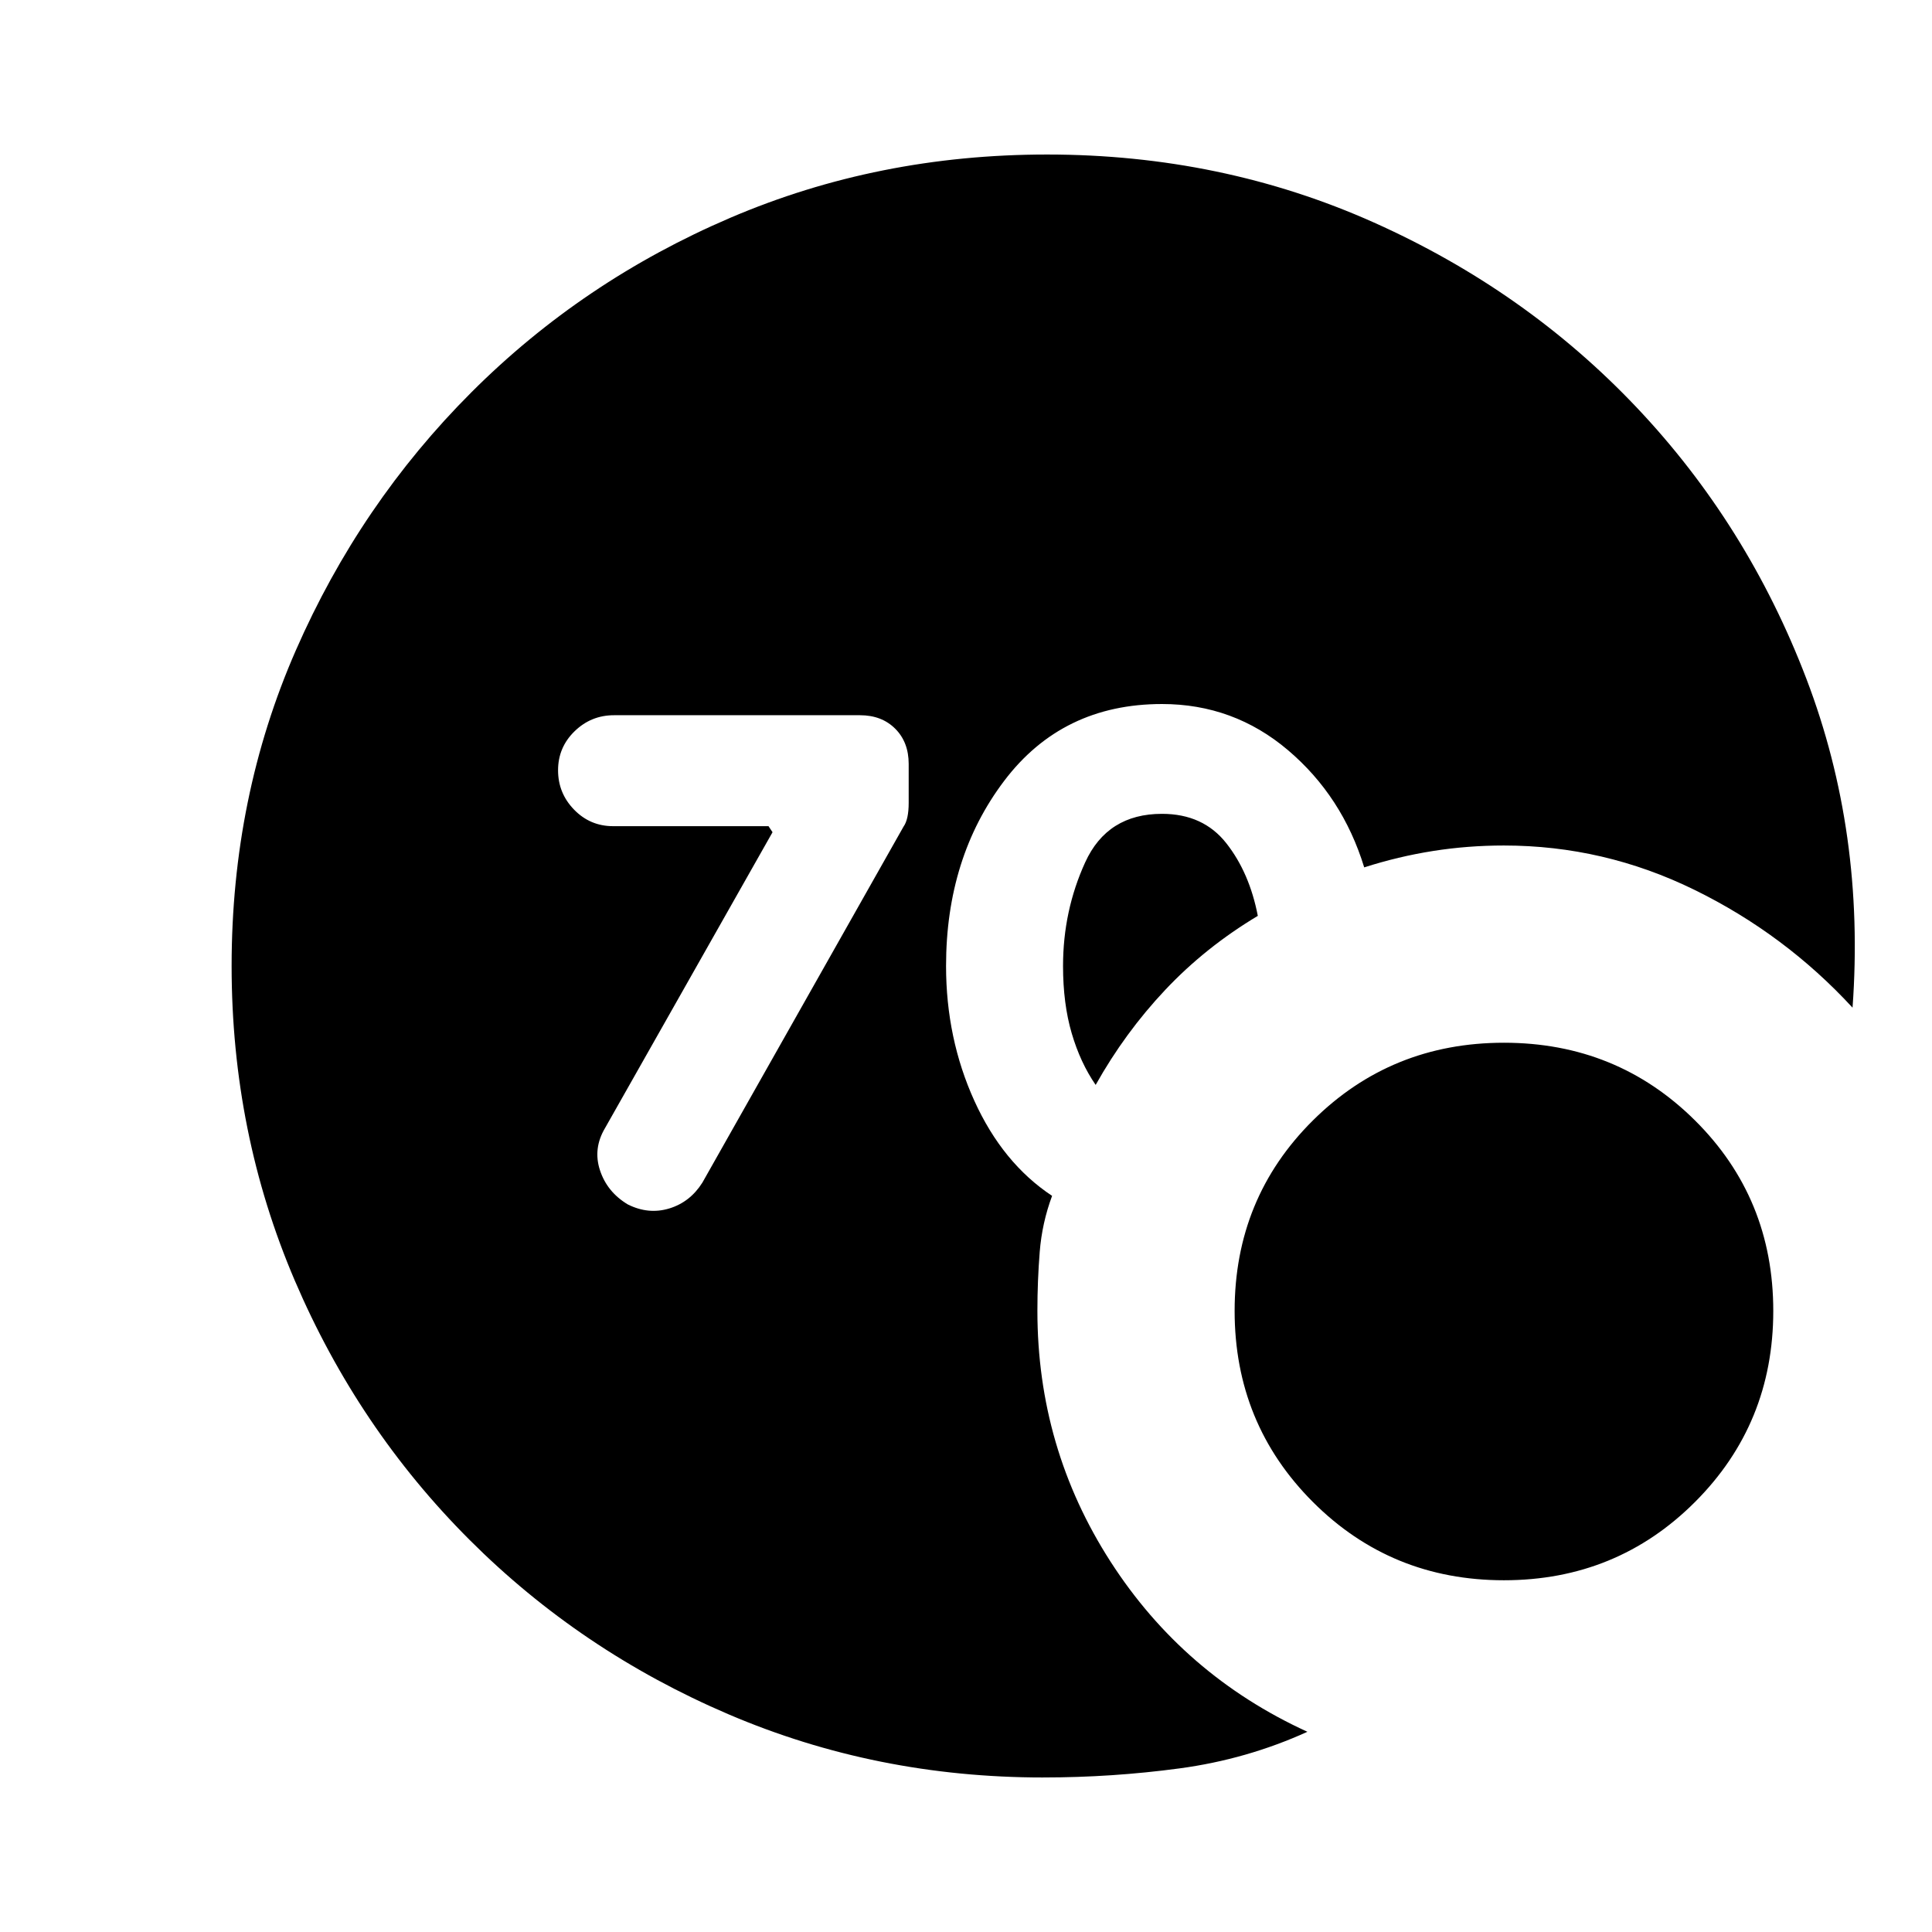 <svg xmlns="http://www.w3.org/2000/svg" height="20" viewBox="0 -960 960 960" width="20"><path d="M518.3-76.78q-82.95 0-156.34-31.41-73.4-31.42-128.72-86.74-55.33-55.33-86.74-128.72-31.41-73.39-31.41-156.35 0-83.96 31.91-156.85t87.24-128.22q55.32-55.32 128.72-86.74 73.39-31.41 157.34-31.41 86.83 0 162.37 33.78 75.55 33.79 130.59 91.92 55.04 58.13 84.31 134.76 29.26 76.63 22.95 163.46-33.69-36.57-78.61-58.57-44.91-22-94.61-22-18 0-35.21 2.72-17.22 2.71-34.22 8.15-10.83-35.3-37.87-58.24-27.04-22.93-62.61-22.93-49.52 0-78.41 38.17-28.89 38.17-28.89 92 0 36 14.06 66.98 14.07 30.98 38.63 47.24-5 13.43-6.15 27.87-1.15 14.43-1.15 29.3 0 68.09 36.32 124.55 36.33 56.45 97.85 84.58-30.13 13.7-63.61 18.2-33.47 4.5-67.74 4.5Zm26.13-344.13q-7.6-11-11.91-25.68-4.3-14.67-4.3-33.41 0-27.39 11-51.5t38.17-24.11q20.48 0 31.98 14.63T625-504.91q-26 15.56-46 36.78t-34.57 47.22ZM747.3-174.78q-56.04 0-94.93-38.89-38.89-38.9-38.89-94.94t38.89-94.65q38.89-38.61 94.93-38.61 56.05 0 94.94 38.61t38.89 94.65q0 56.04-38.89 94.94-38.89 38.89-94.94 38.89Zm-363.43-371.7L300.7-399.57q-6.14 10.27-2.57 21.09 3.57 10.83 13.83 16.96 10.26 5.13 20.58 2 10.33-3.13 16.46-12.83l99.96-176.91q2.56-3.57 2.56-11.83v-19.3q0-10.83-6.69-17.52-6.7-6.7-17.53-6.7H305.09q-11.39 0-19.59 7.98t-8.2 19.37q0 11.39 7.98 19.59 7.98 8.19 19.37 8.19h77.22l2 3Z"/></svg>